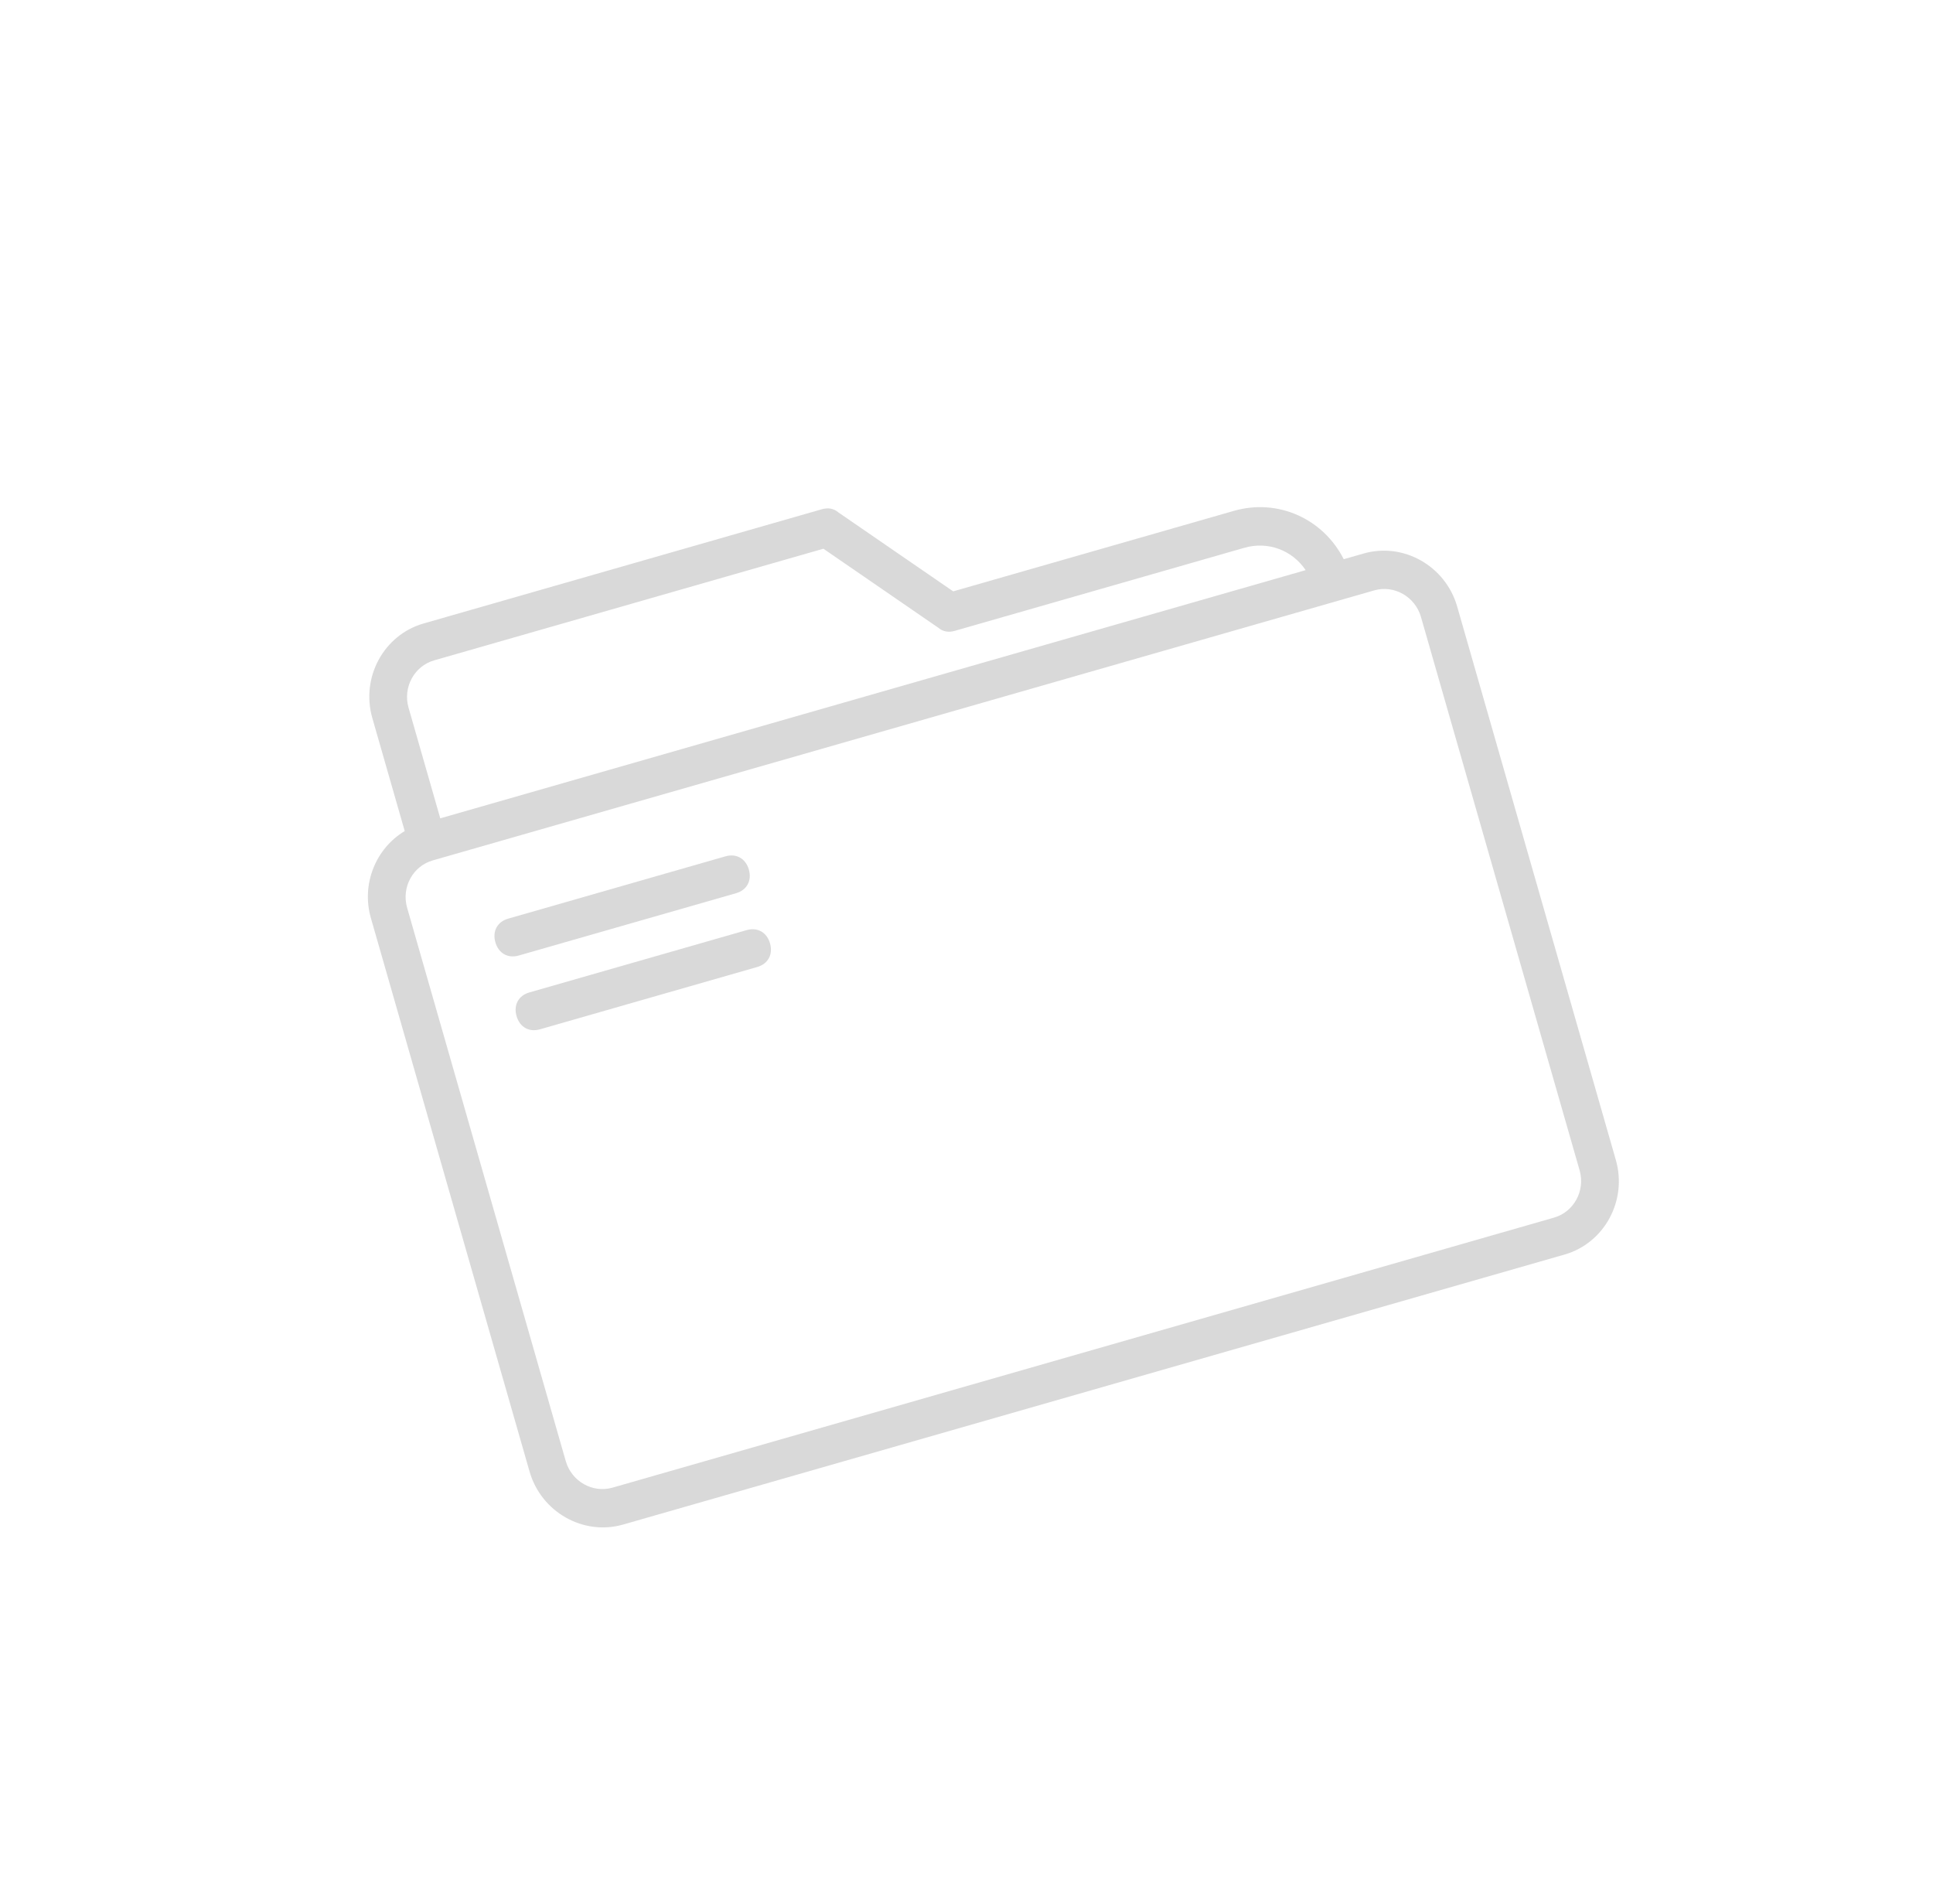 <svg width="65" height="64" viewBox="0 0 65 64" fill="none" xmlns="http://www.w3.org/2000/svg">
<g opacity="0.15">
<path fill-rule="evenodd" clip-rule="evenodd" d="M35.467 6.452L34.772 6.452C34.486 4.964 33.222 3.871 31.667 3.871L21.85 3.871L18.873 0.258C18.747 0.064 18.557 2.80593e-05 18.367 3.14554e-05L4.433 7.89004e-06C3.04 -1.20677e-05 1.9 1.161 1.9 2.581L1.9 6.534C0.811 6.823 2.74848e-05 7.836 1.86828e-05 9.033L8.36765e-06 28.389C-2.92695e-06 29.808 1.14 30.97 2.533 30.97L35.467 30.97C36.86 30.97 38 29.808 38 28.389L38 9.033C38 7.613 36.86 6.452 35.467 6.452ZM3.167 2.581C3.167 1.871 3.737 1.29 4.433 1.29L18.05 1.29L21.027 4.903C21.153 5.097 21.343 5.162 21.533 5.162L31.667 5.162C32.49 5.162 33.187 5.678 33.44 6.452L3.167 6.452L3.167 2.581ZM35.467 29.679C36.163 29.679 36.733 29.099 36.733 28.389L36.733 9.033C36.733 8.323 36.163 7.742 35.467 7.742L34.2 7.742L2.533 7.742C1.837 7.742 1.267 8.323 1.267 9.033L1.267 28.389C1.267 29.099 1.837 29.679 2.533 29.679L35.467 29.679Z" transform="translate(9.982 22.183) rotate(-16)" fill="black"/>
<path d="M8.233 0H0.633C0.253 0 0 0.258 0 0.645C0 1.032 0.253 1.29 0.633 1.29H8.233C8.613 1.29 8.867 1.032 8.867 0.645C8.867 0.258 8.613 0 8.233 0Z" transform="translate(16.48 31.059) rotate(-16)" fill="black"/>
<path d="M8.233 0H0.633C0.253 0 0 0.258 0 0.645C0 1.032 0.253 1.29 0.633 1.29H8.233C8.613 1.29 8.867 1.032 8.867 0.645C8.867 0.258 8.613 0 8.233 0Z" transform="translate(17.192 33.54) rotate(-16)" fill="black"/>
</g>
</svg>
